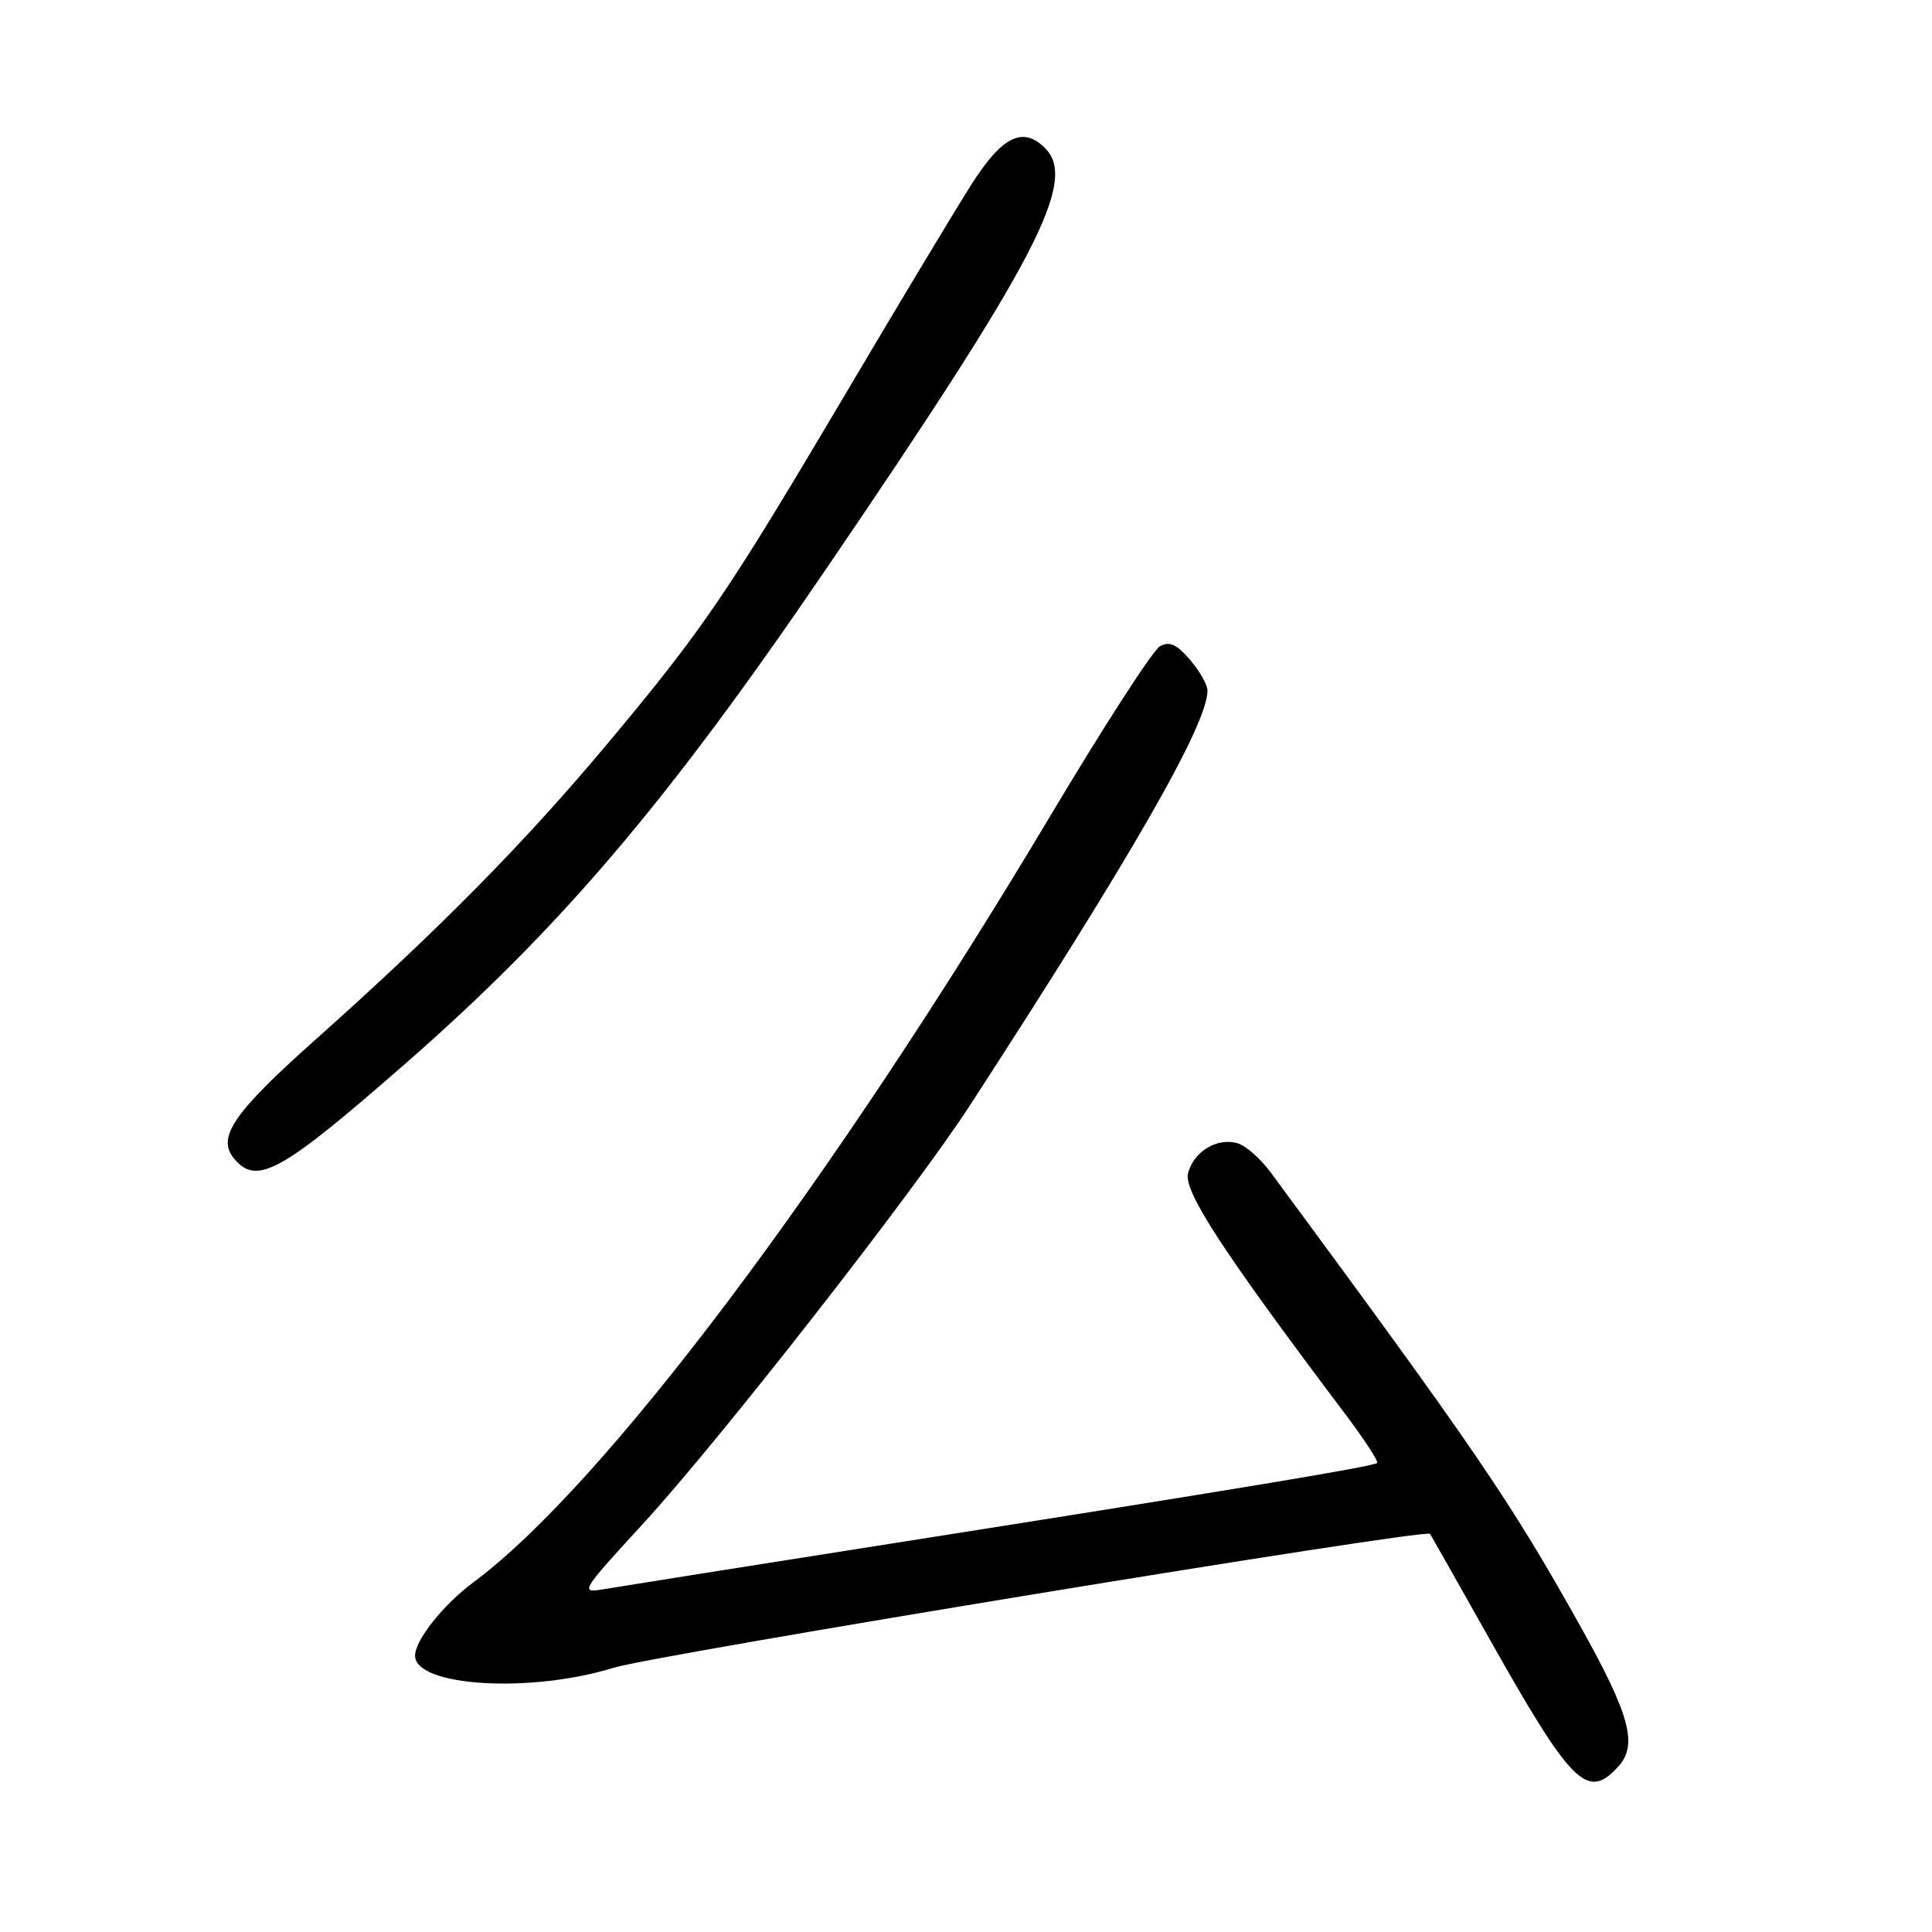 <?xml version="1.0" encoding="UTF-8" standalone="no"?>
<!DOCTYPE svg PUBLIC "-//W3C//DTD SVG 1.1//EN" "http://www.w3.org/Graphics/SVG/1.1/DTD/svg11.dtd" >
<svg xmlns="http://www.w3.org/2000/svg" xmlns:xlink="http://www.w3.org/1999/xlink" version="1.1" viewBox="0 0 256 256">
 <g >
 <path fill="currentColor"
d=" M 214.46 234.04 C 217.04 231.19 215.95 227.18 209.41 215.49 C 200.10 198.85 195.58 192.22 168.35 155.32 C 167.06 153.57 165.12 151.85 164.04 151.51 C 161.34 150.66 158.15 152.57 157.42 155.48 C 156.82 157.86 162.08 165.92 178.34 187.49 C 180.82 190.79 182.68 193.65 182.48 193.85 C 182.02 194.31 163.85 197.33 118.50 204.47 C 99.25 207.50 81.98 210.24 80.11 210.56 C 76.78 211.13 76.86 211.00 85.28 201.82 C 95.42 190.77 121.16 157.82 128.50 146.50 C 150.20 113.07 160.00 95.95 160.00 91.50 C 160.00 90.74 158.95 88.90 157.67 87.41 C 155.92 85.36 154.94 84.93 153.69 85.64 C 152.77 86.15 146.26 96.23 139.22 108.03 C 110.15 156.76 79.91 196.94 62.72 209.67 C 58.75 212.61 55.00 217.33 55.00 219.38 C 55.00 223.47 70.23 224.41 81.29 220.99 C 86.87 219.27 188.99 202.51 189.49 203.24 C 189.59 203.38 192.96 209.35 196.99 216.50 C 208.30 236.61 210.31 238.63 214.46 234.04 Z  M 53.46 141.16 C 74.13 123.11 88.29 106.49 109.39 75.50 C 137.40 34.39 142.83 23.97 138.48 19.63 C 135.53 16.68 132.79 18.04 128.68 24.50 C 126.59 27.80 119.14 40.17 112.15 52.00 C 96.34 78.71 93.22 83.32 80.61 98.40 C 69.52 111.67 58.23 123.11 41.71 137.84 C 30.93 147.45 28.69 150.72 31.01 153.51 C 34.01 157.13 37.18 155.38 53.46 141.16 Z "/>
</g>
</svg>